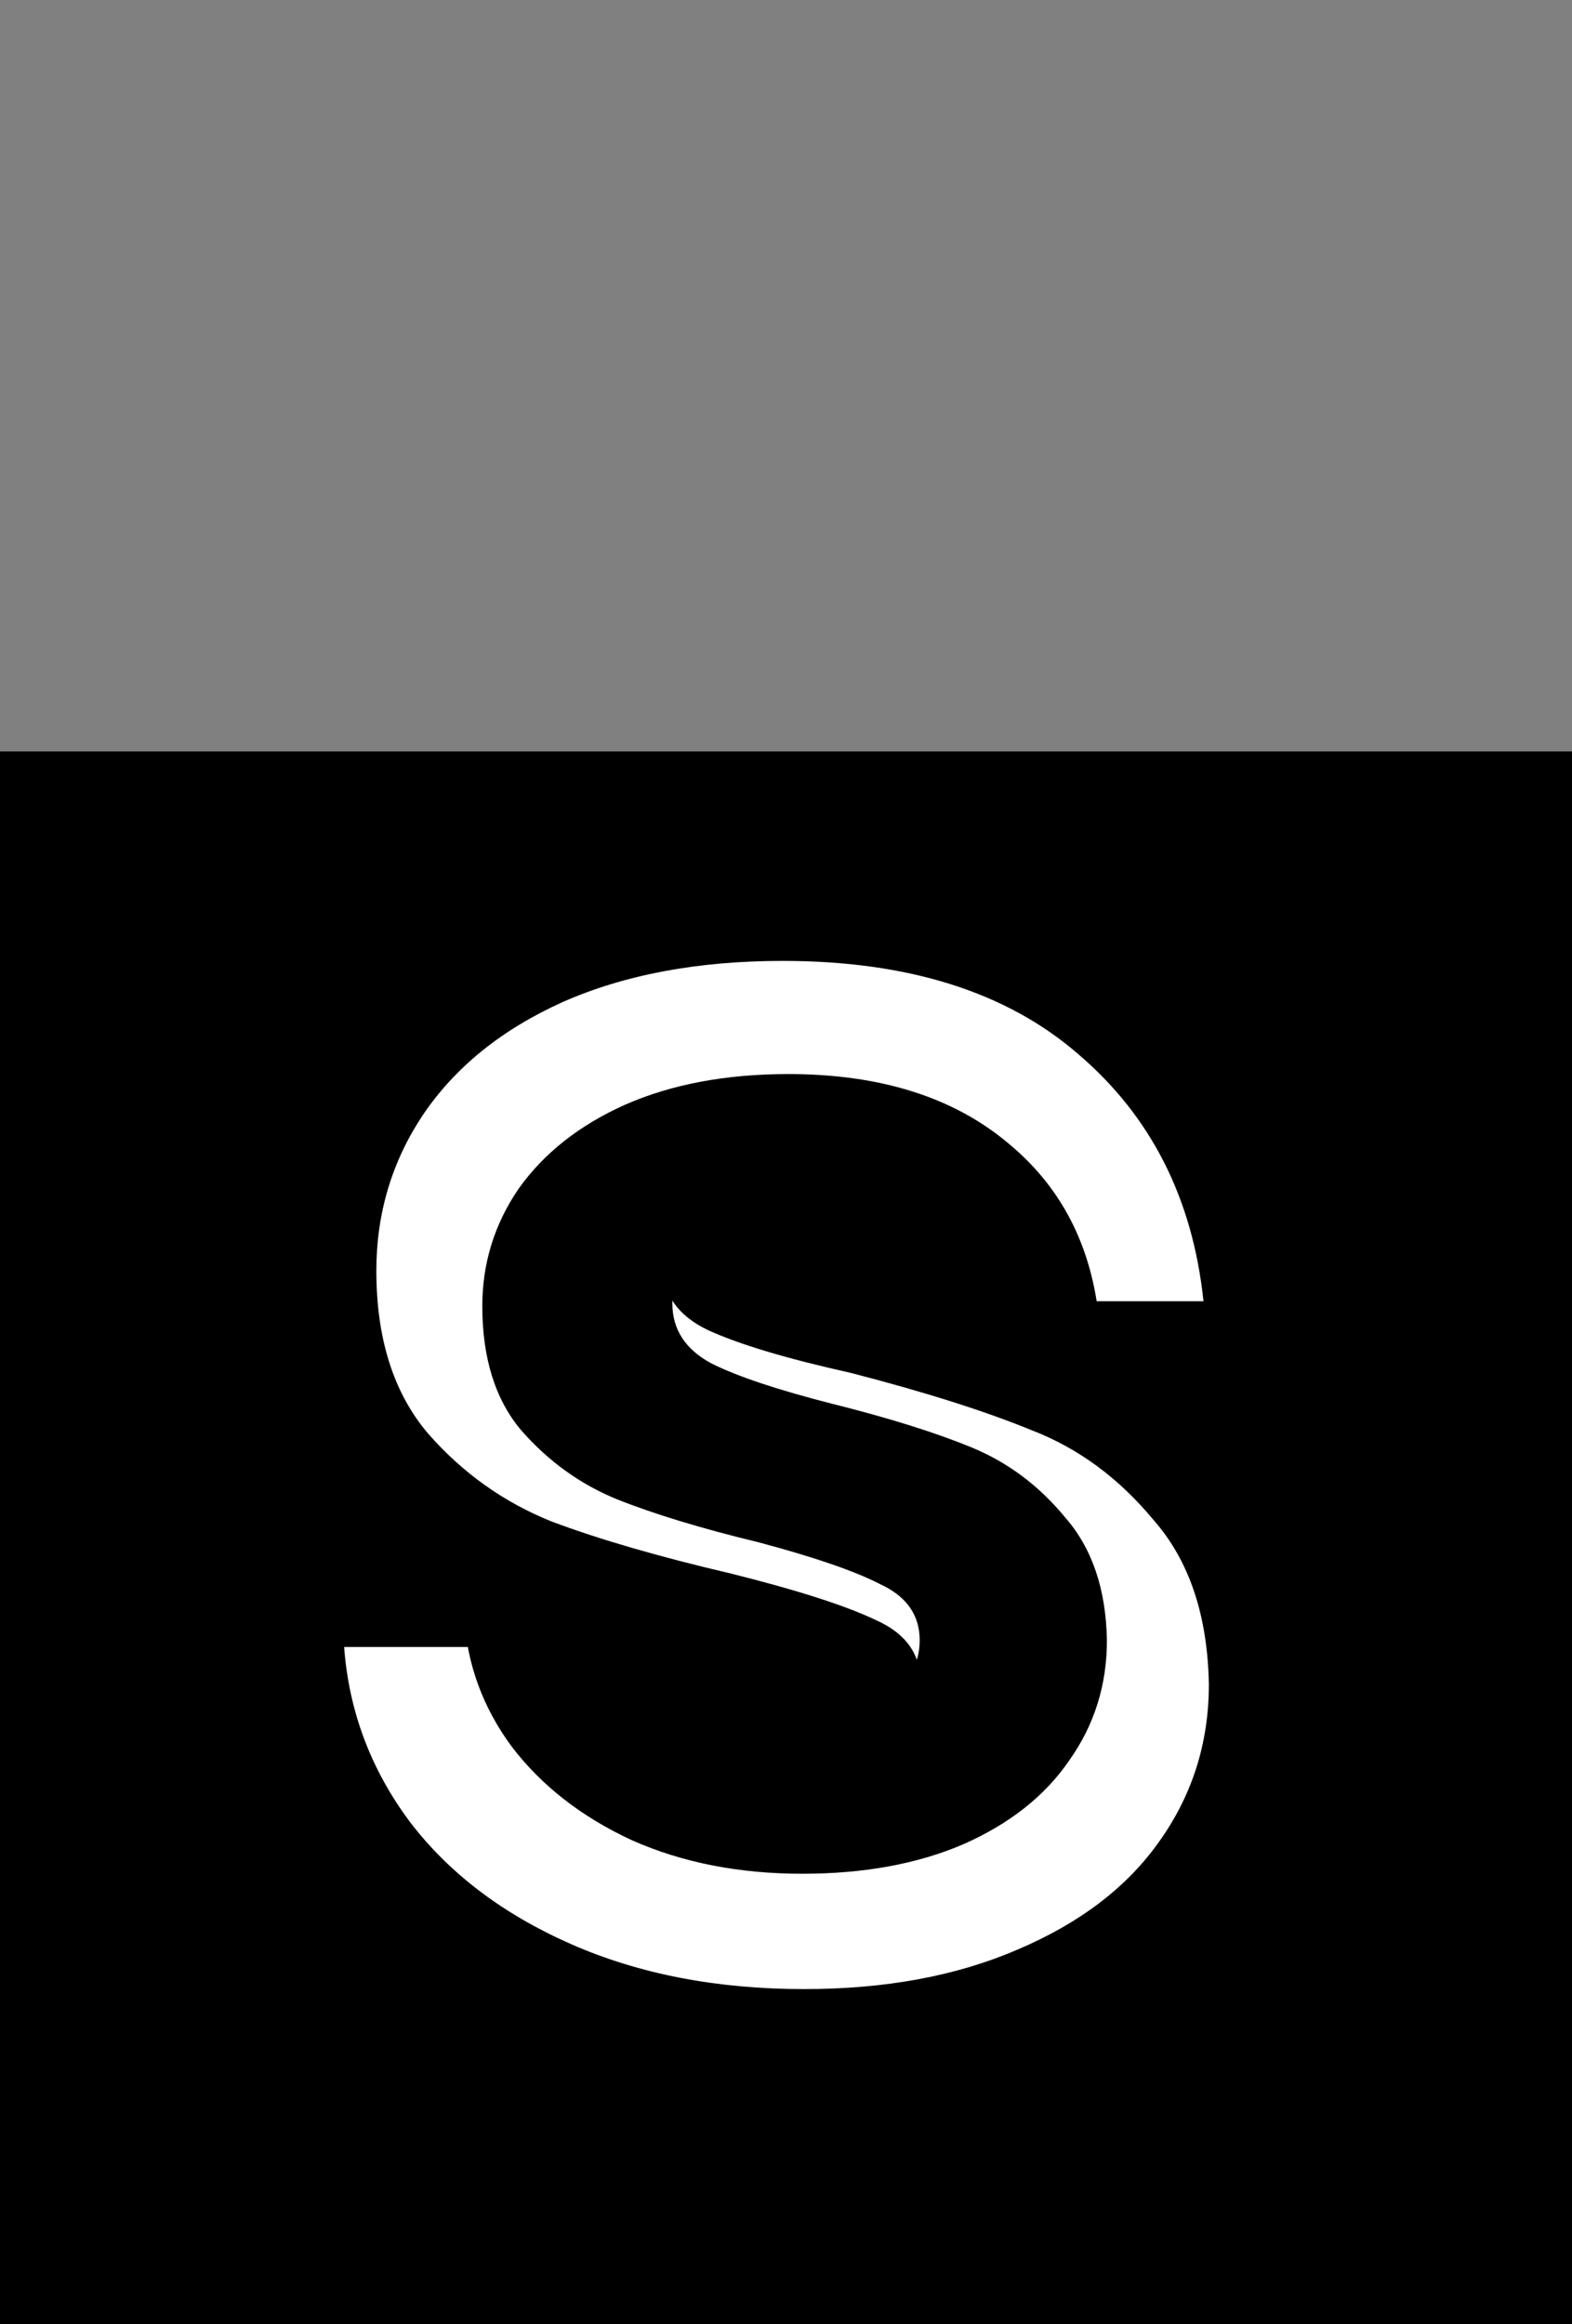 <svg width="180" height="266" viewBox="0 0 180 266" fill="none" xmlns="http://www.w3.org/2000/svg">
<rect x="0" y="0" width="180" height="266" fill="#808080" stroke="none"/>
<rect y="86" width="180" height="180" fill="black"/>
<path d="M92.089 227.64C82.113 227.64 73.229 225.932 65.439 222.515C57.649 219.098 51.499 214.452 46.989 208.575C42.479 202.562 39.951 195.865 39.404 188.485H74.049C74.459 192.448 76.304 195.66 79.584 198.12C82.864 200.58 86.896 201.81 91.679 201.81C96.053 201.81 99.401 200.99 101.724 199.35C104.184 197.573 105.414 195.318 105.414 192.585C105.414 189.305 103.706 186.913 100.289 185.41C96.873 183.77 91.338 181.993 83.684 180.08C75.484 178.167 68.651 176.185 63.184 174.135C57.718 171.948 53.003 168.6 49.039 164.09C45.076 159.443 43.094 153.225 43.094 145.435C43.094 138.875 44.871 132.93 48.424 127.6C52.114 122.133 57.444 117.828 64.414 114.685C71.521 111.542 79.926 109.97 89.629 109.97C103.979 109.97 115.254 113.523 123.454 120.63C131.791 127.737 136.574 137.167 137.804 148.92H105.414C104.868 144.957 103.091 141.813 100.084 139.49C97.214 137.167 93.388 136.005 88.604 136.005C84.504 136.005 81.361 136.825 79.174 138.465C76.988 139.968 75.894 142.087 75.894 144.82C75.894 148.1 77.603 150.56 81.019 152.2C84.573 153.84 90.039 155.48 97.419 157.12C105.893 159.307 112.794 161.493 118.124 163.68C123.454 165.73 128.101 169.147 132.064 173.93C136.164 178.577 138.283 184.863 138.419 192.79C138.419 199.487 136.506 205.5 132.679 210.83C128.989 216.023 123.591 220.123 116.484 223.13C109.514 226.137 101.383 227.64 92.089 227.64Z" fill="white"/>
<path d="M91.866 214.44C84.613 214.44 78.106 213.16 72.346 210.6C66.586 207.933 62 204.36 58.586 199.88C55.28 195.4 53.466 190.44 53.146 185H75.706C76.133 188.413 77.786 191.24 80.666 193.48C83.653 195.72 87.333 196.84 91.706 196.84C95.973 196.84 99.28 195.987 101.626 194.28C104.08 192.573 105.306 190.387 105.306 187.72C105.306 184.84 103.813 182.707 100.826 181.32C97.946 179.827 93.306 178.227 86.906 176.52C80.293 174.92 74.853 173.267 70.586 171.56C66.426 169.853 62.8 167.24 59.706 163.72C56.72 160.2 55.226 155.453 55.226 149.48C55.226 144.573 56.613 140.093 59.386 136.04C62.266 131.987 66.32 128.787 71.546 126.44C76.88 124.093 83.12 122.92 90.266 122.92C100.826 122.92 109.253 125.587 115.546 130.92C121.84 136.147 125.306 143.24 125.946 152.2H104.506C104.186 148.68 102.693 145.907 100.026 143.88C97.466 141.747 94 140.68 89.626 140.68C85.573 140.68 82.426 141.427 80.186 142.92C78.053 144.413 76.986 146.493 76.986 149.16C76.986 152.147 78.48 154.44 81.466 156.04C84.453 157.533 89.093 159.08 95.386 160.68C101.786 162.28 107.066 163.933 111.226 165.64C115.386 167.347 118.96 170.013 121.946 173.64C125.04 177.16 126.64 181.853 126.746 187.72C126.746 192.84 125.306 197.427 122.426 201.48C119.653 205.533 115.6 208.733 110.266 211.08C105.04 213.32 98.906 214.44 91.866 214.44Z" fill="black"/>
</svg>
